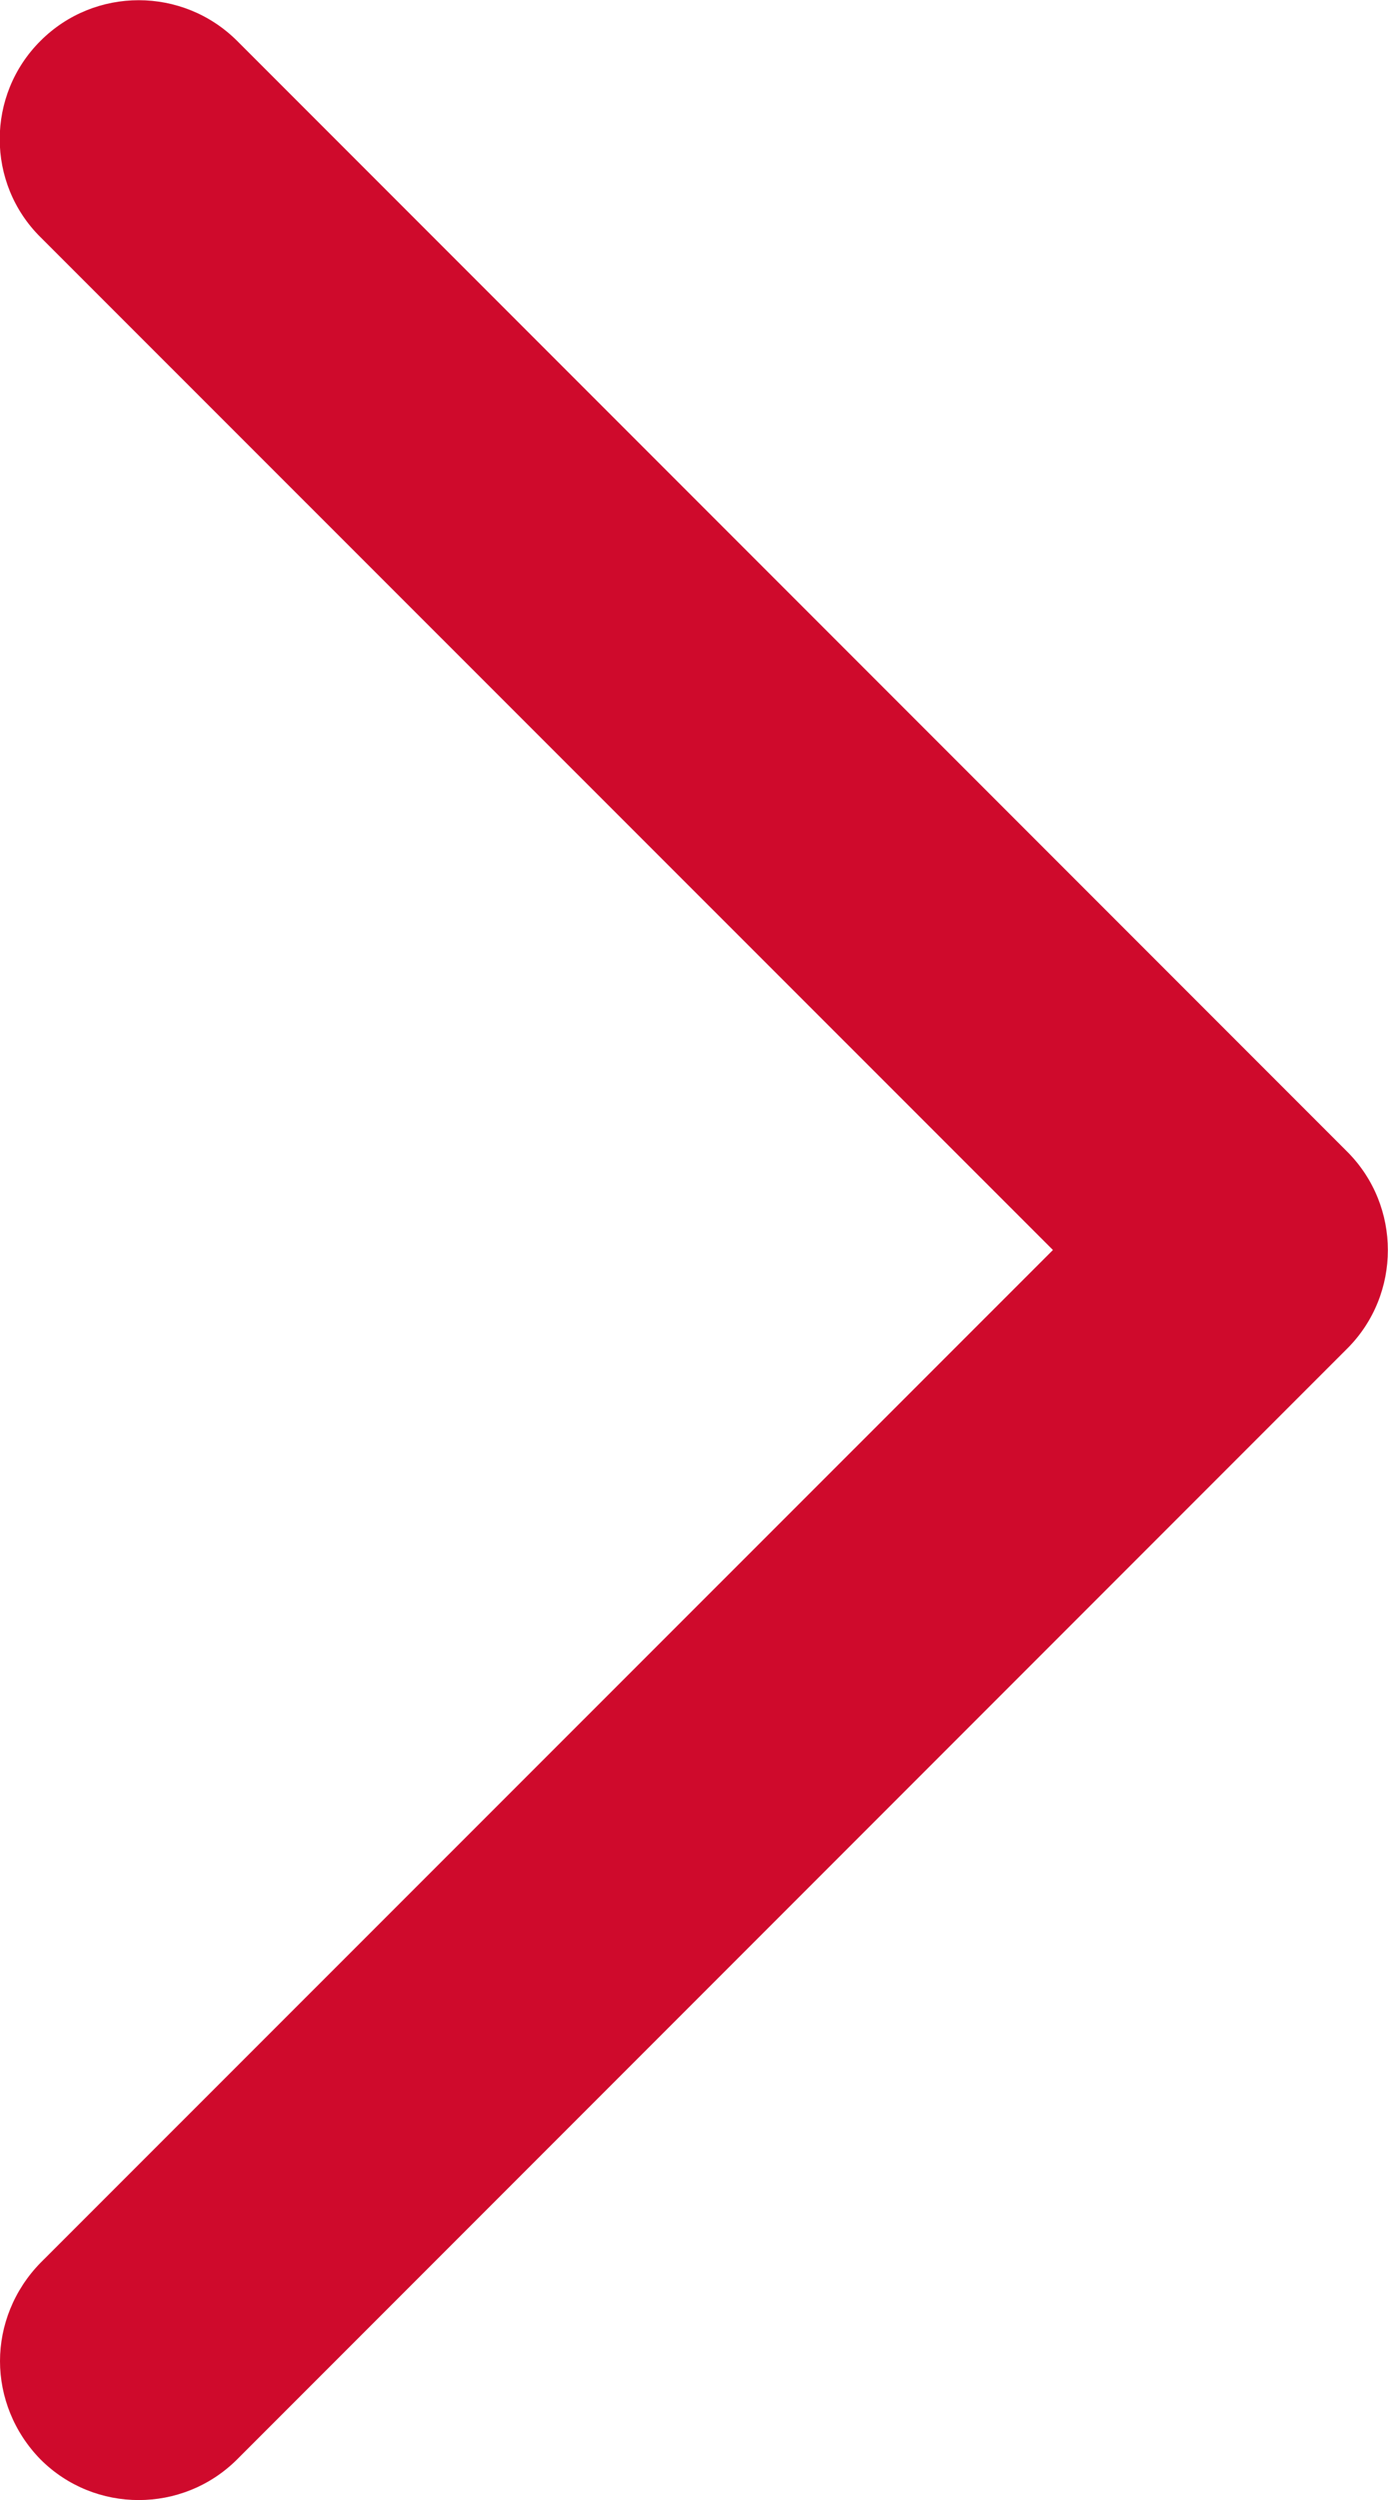 <svg width="5" height="9" viewBox="0 0 5 9" xmlns="http://www.w3.org/2000/svg"><path d="M0 8.5c0-.128.05-.256.146-.354L3.793 4.5.146.854C-.05.66-.05.342.146.147c.195-.195.512-.195.708 0l4 4c.194.195.194.512 0 .707l-4 4c-.196.195-.513.195-.708 0C.05 8.756 0 8.628 0 8.5" fill="#CF0A2C" fill-rule="evenodd"/></svg>